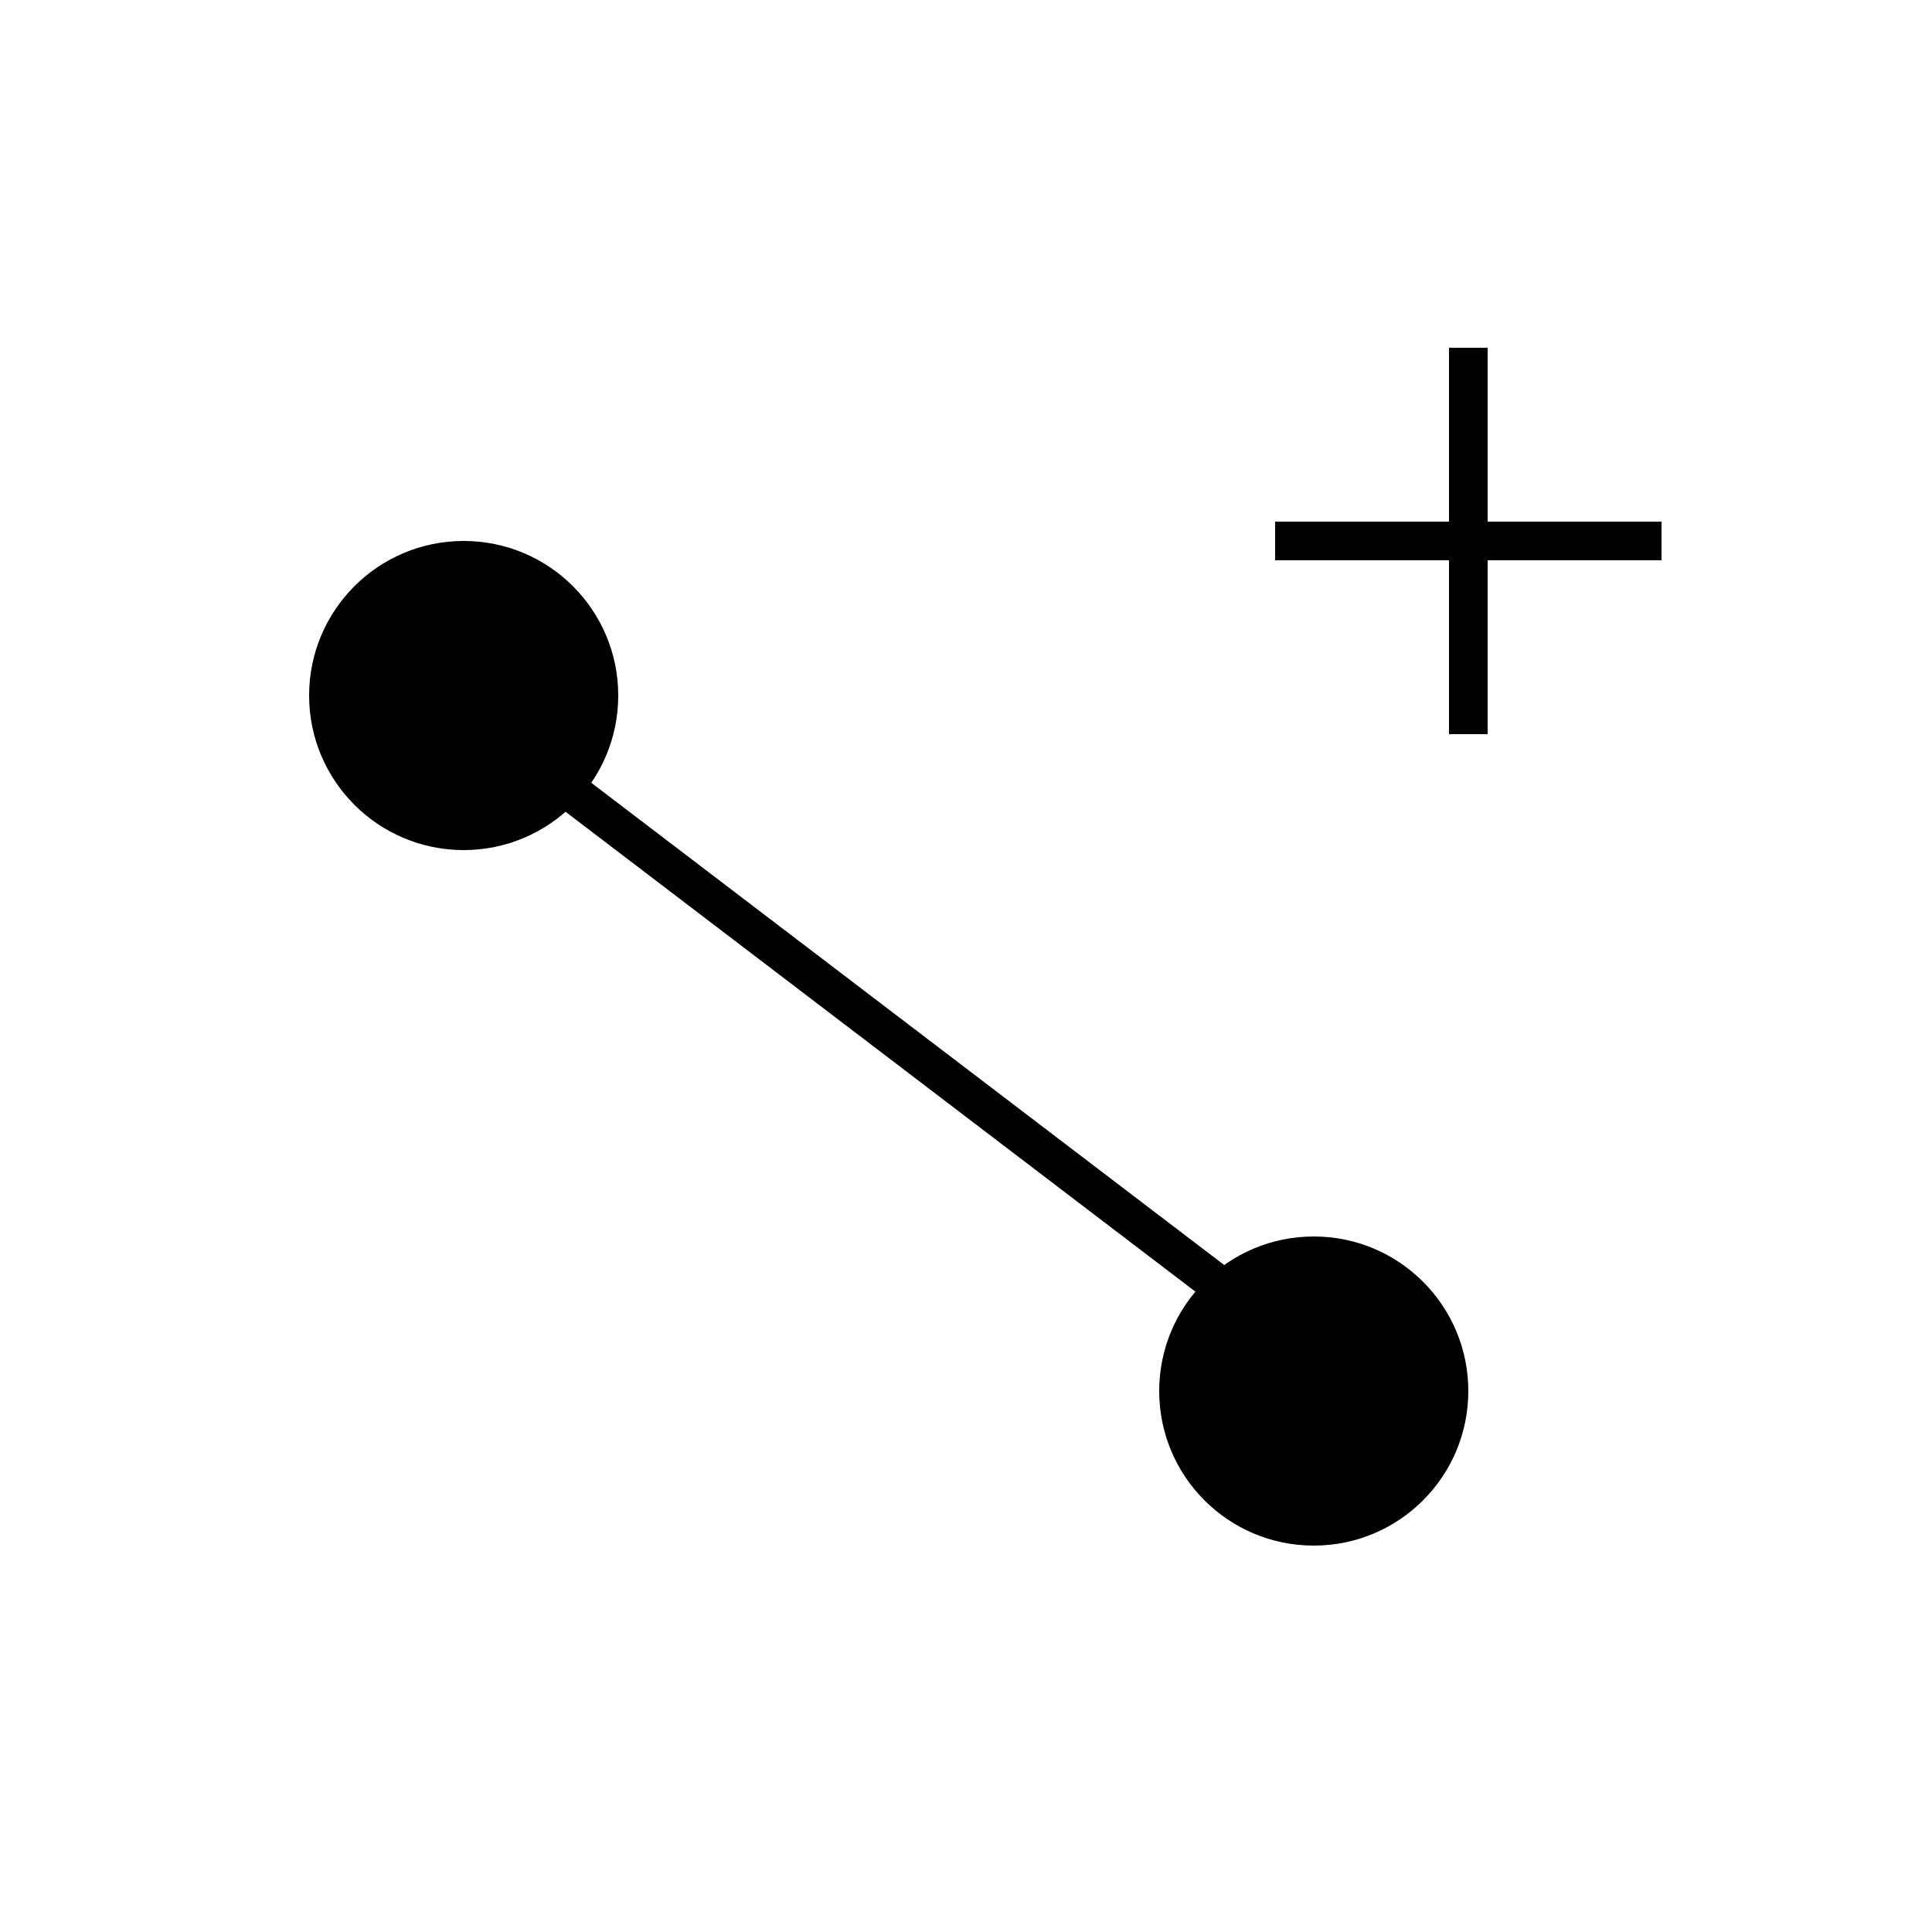<svg width="50" height="50" viewBox="0 0 50 50" fill="none" xmlns="http://www.w3.org/2000/svg">
<path d="M38 9V19" stroke="black"/>
<path d="M43 14H33" stroke="black"/>
<line x1="12.303" y1="18.602" x2="33.303" y2="34.602" stroke="black"/>
<circle cx="34" cy="36" r="4" fill="black"/>
<circle cx="12" cy="18" r="4" fill="black"/>
</svg>
